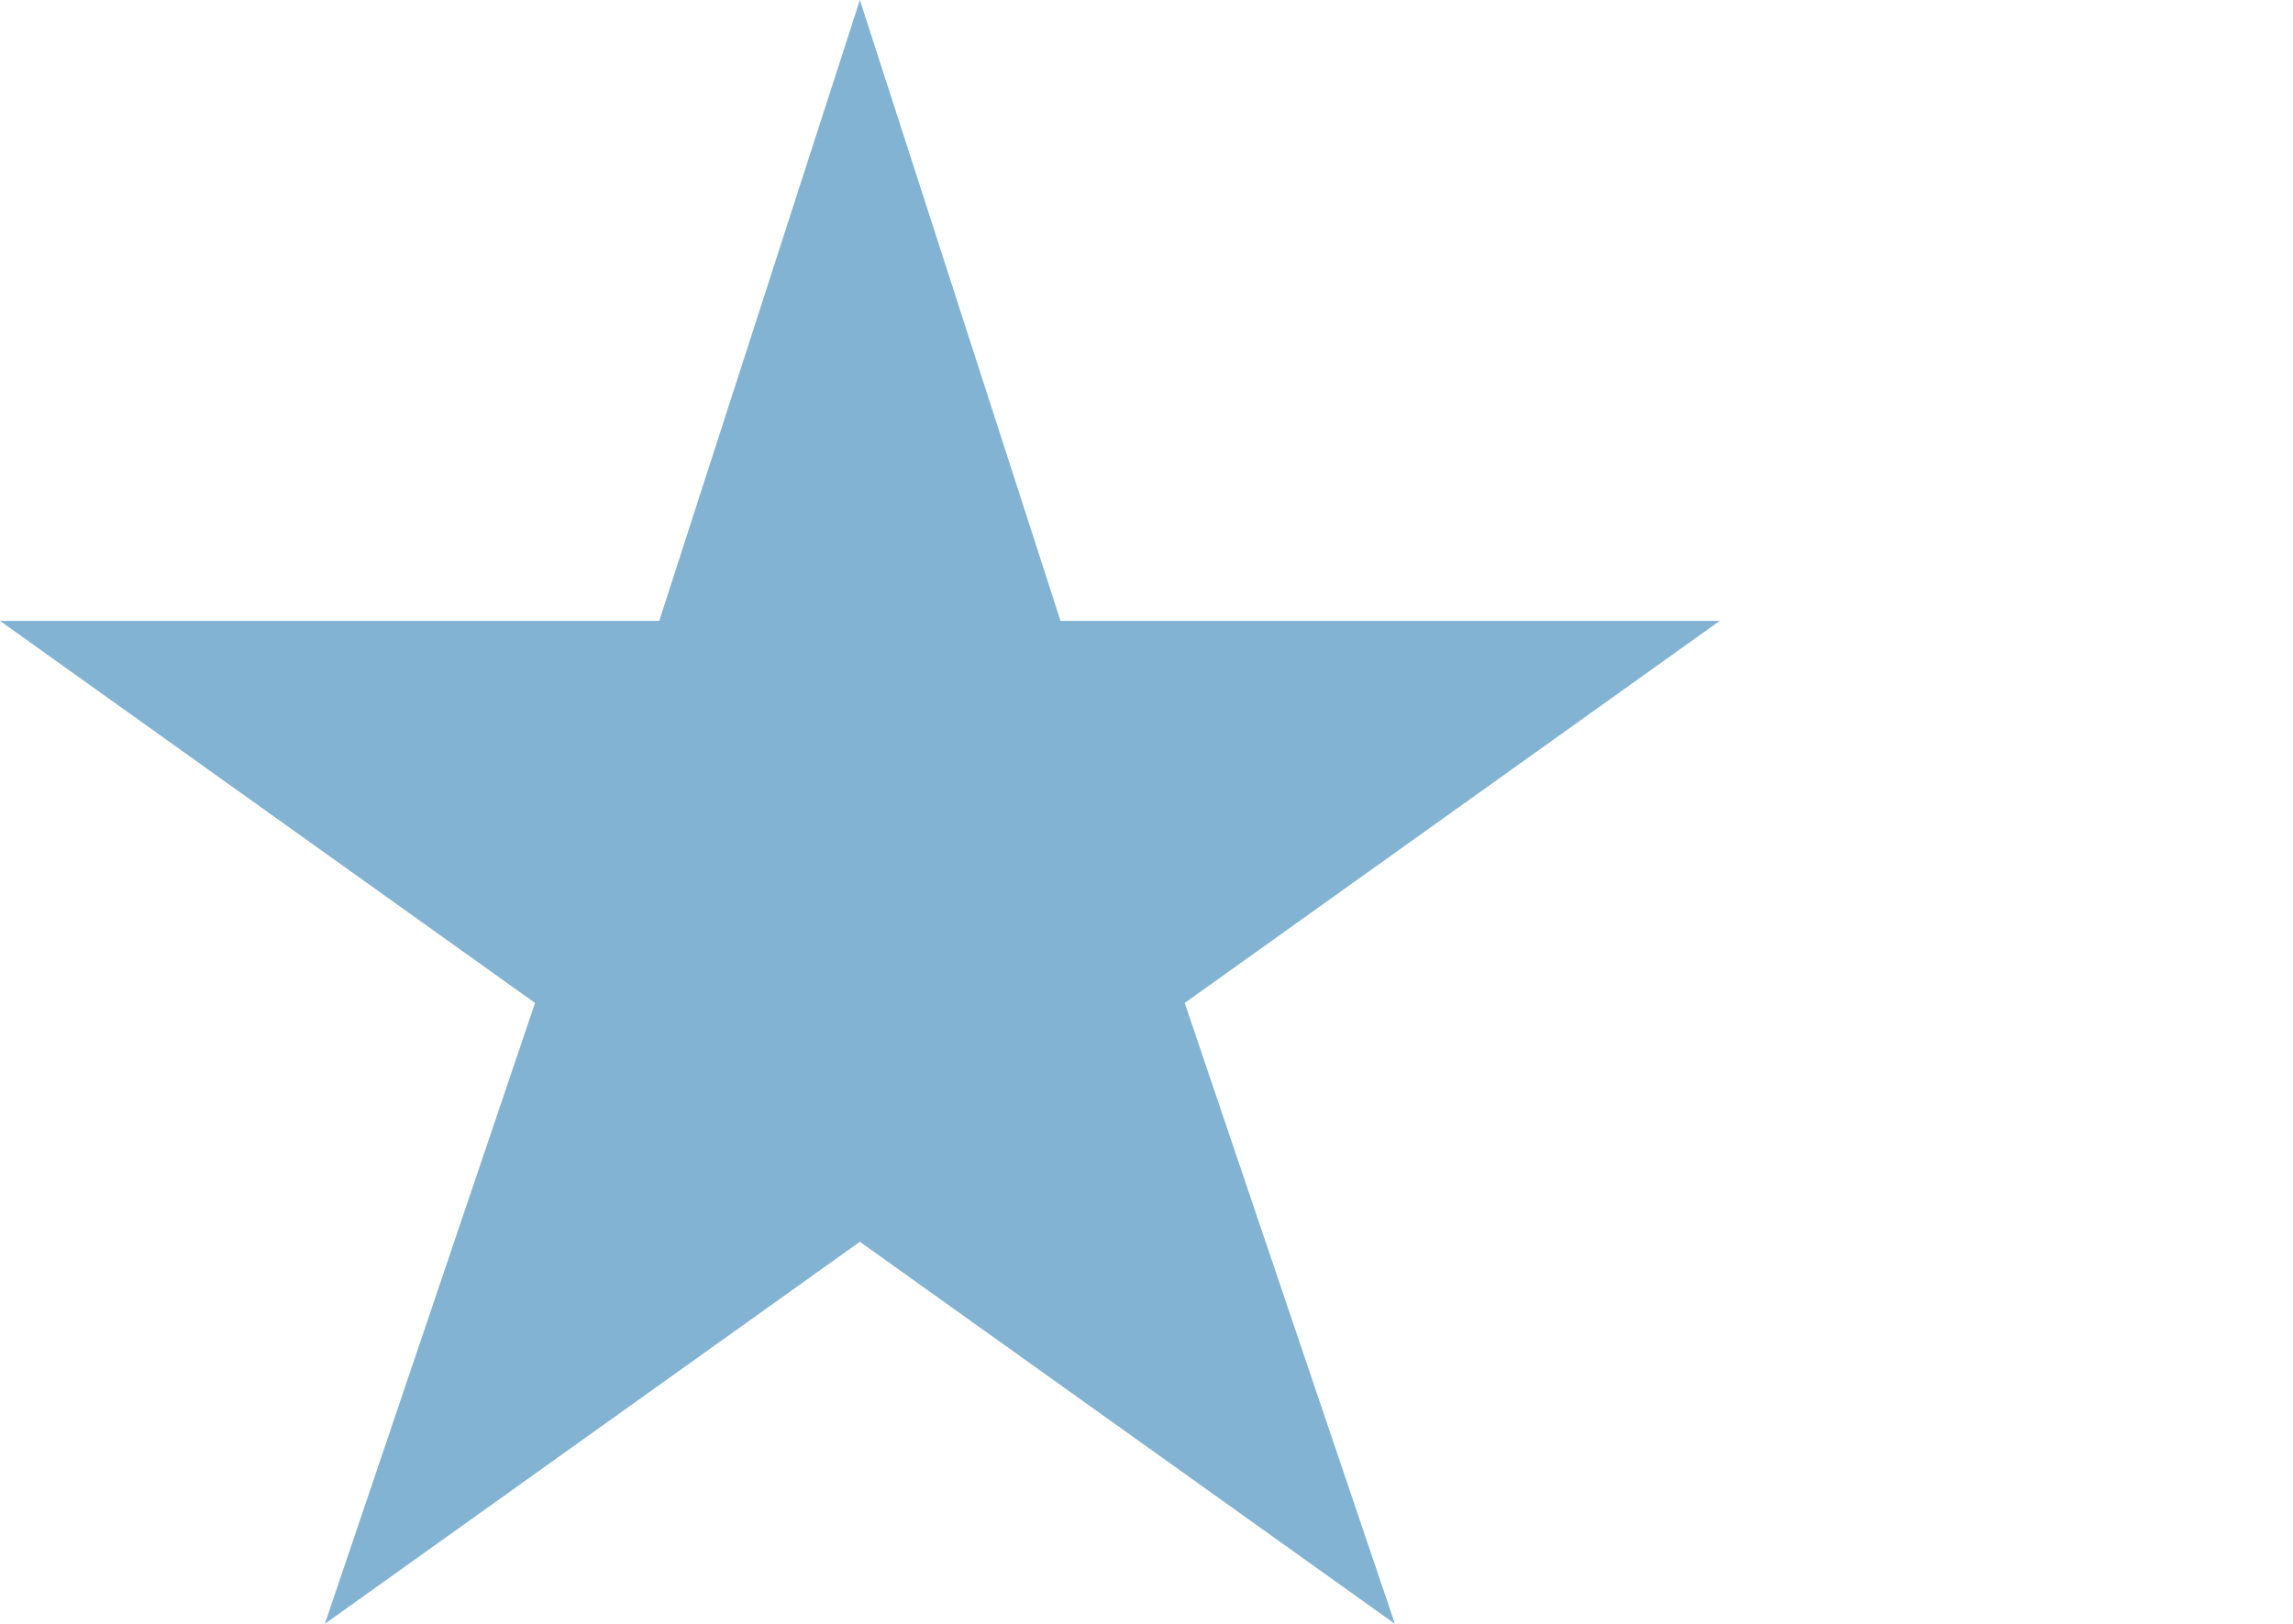 <svg width="24" height="17" viewBox="0 0 24 17" fill="none" xmlns="http://www.w3.org/2000/svg">
<g id="star 1" clip-path="url(#clip0_100745_80)">
<path id="Vector" d="M9 0L11.1 6.5H18L12.4 10.5L14.6 17L9 13L3.4 17L5.6 10.5L0 6.5H6.9L9 0Z" fill="#83B3D3"/>
</g>
<defs>
<clipPath id="clip0_100745_80">
<rect width="18" height="17" fill="white"/>
</clipPath>
</defs>
</svg>
